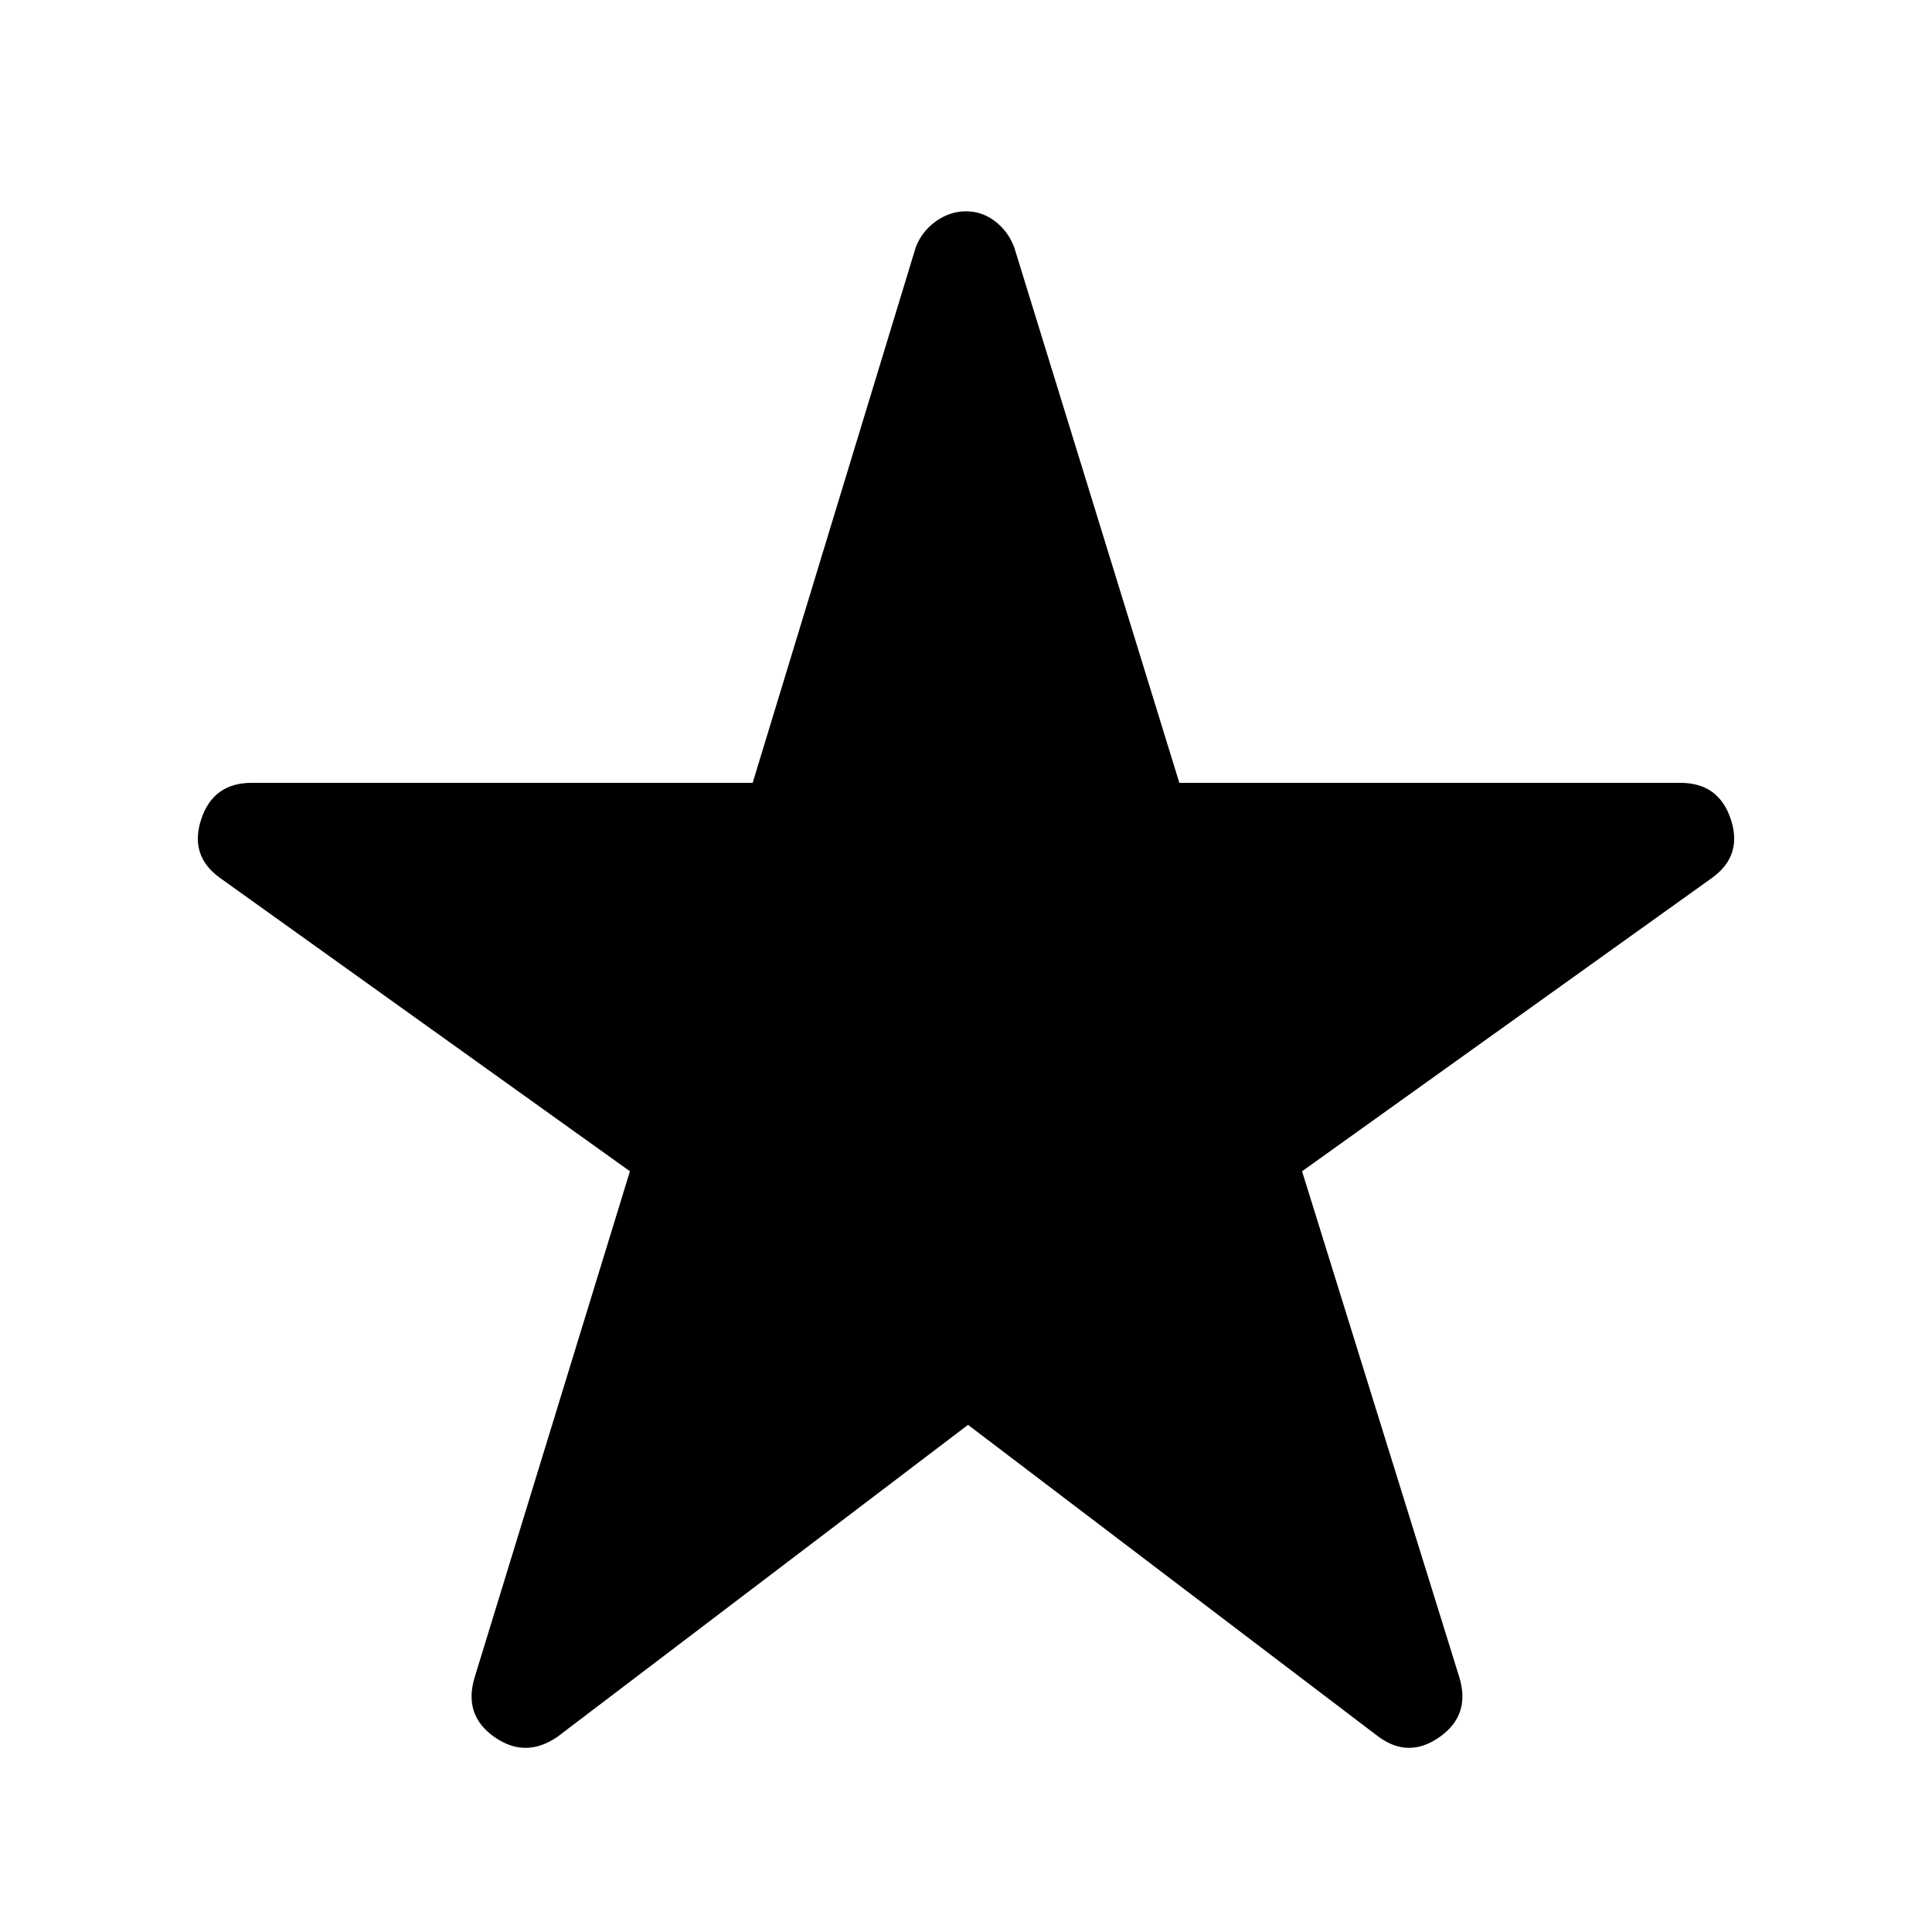 <svg xmlns="http://www.w3.org/2000/svg" height="40" width="40"><path d="M11.542 35.958Q10.875 36.417 10.229 35.958Q9.583 35.5 9.833 34.708L13.042 24.25L4.542 18.167Q3.917 17.708 4.167 16.958Q4.417 16.208 5.208 16.208H15.583L18.958 5.125Q19.083 4.792 19.375 4.583Q19.667 4.375 20 4.375Q20.333 4.375 20.604 4.583Q20.875 4.792 21 5.125L24.417 16.208H34.792Q35.583 16.208 35.833 16.958Q36.083 17.708 35.458 18.167L26.958 24.25L30.208 34.708Q30.458 35.5 29.812 35.958Q29.167 36.417 28.542 35.958L20.042 29.5Z"/></svg>